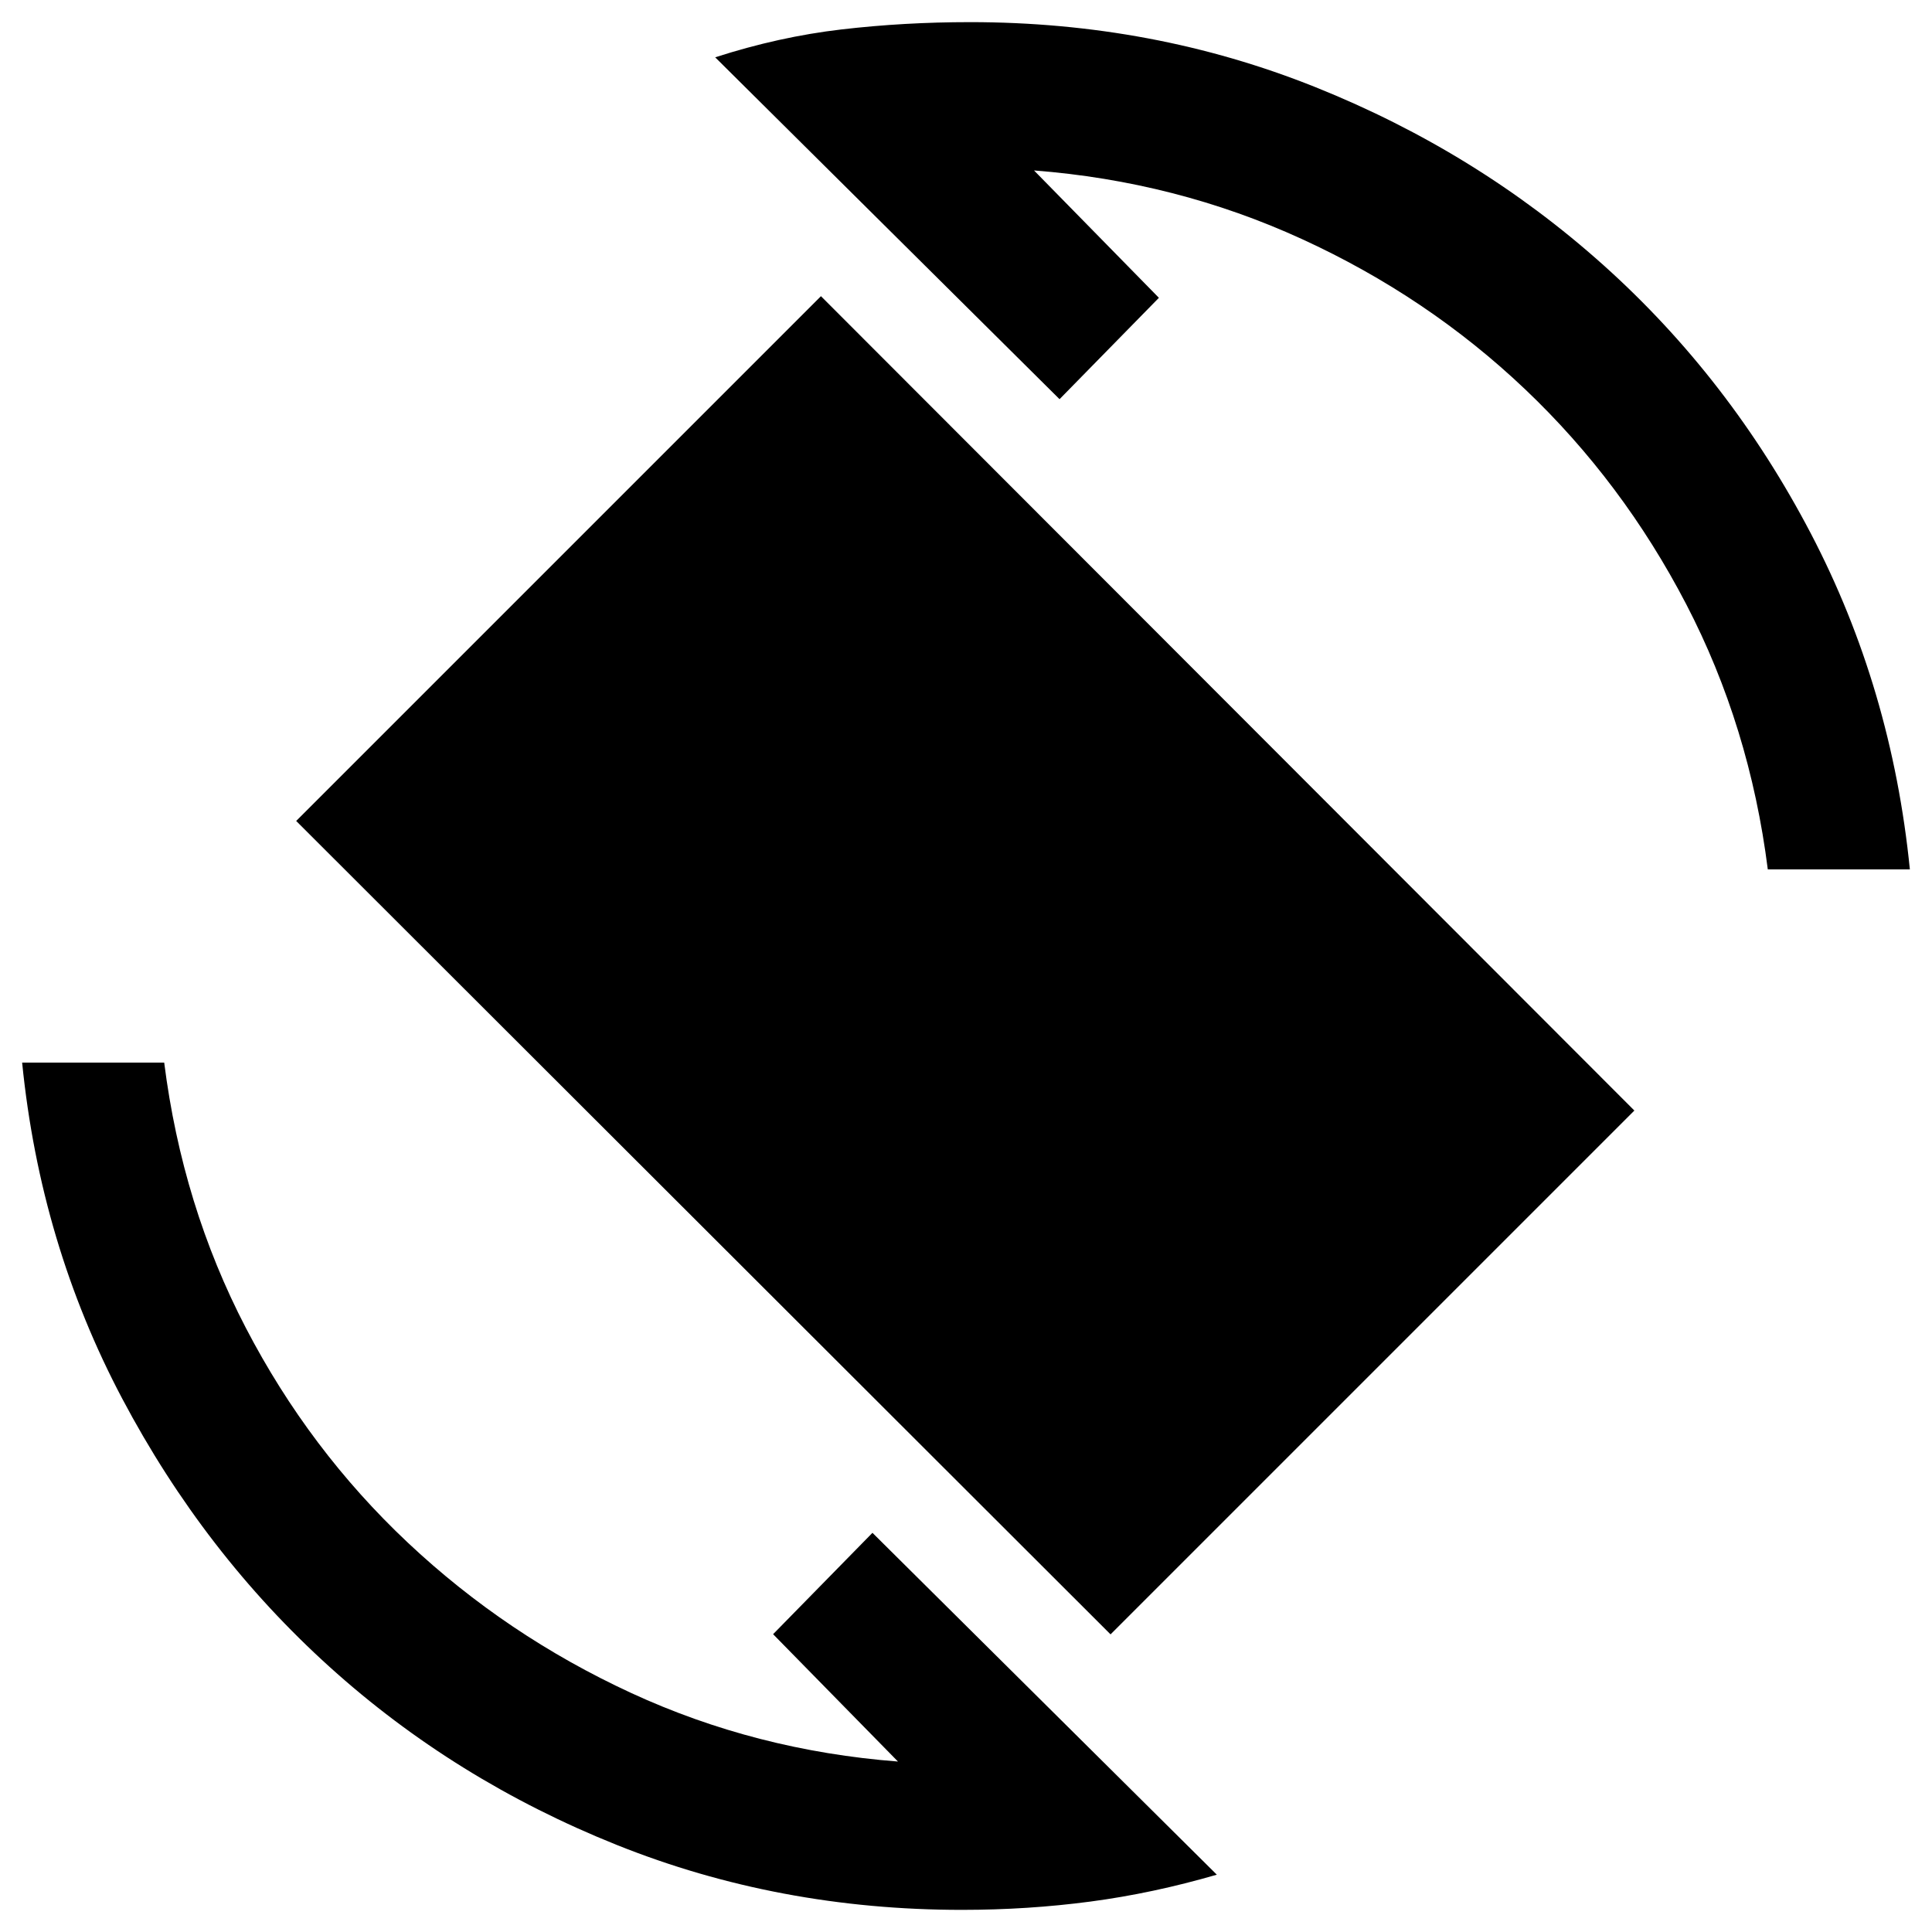<svg xmlns="http://www.w3.org/2000/svg" height="20" viewBox="0 -960 960 960" width="20"><path d="M551.83-147.89 147.17-552.07l260.76-260.76 404.18 404.66-260.28 260.28ZM478-11q-91 0-171.5-32.25t-142.75-88.5Q101.5-188 60.75-265T11-432h70.59q9 71.09 40.55 131.79 31.56 60.71 80.51 106.75 48.96 46.05 110.95 74.68 61.99 28.63 132.6 34.08l-62.05-63.28 49.37-50.37L604.63-28.48q-31.72 9.24-62.81 13.36Q510.72-11 478-11Zm400.41-517q-9-71.09-40.55-131.79-31.56-60.71-80.01-106.75-48.46-46.05-110.95-74.68-62.49-28.63-133.1-34.08l62.05 63.28-49.37 50.37-171.11-169.87q31.72-10.24 62.81-13.86Q449.28-949 482-949q91 0 171.5 32.25t143.25 88.5Q859.5-772 899.75-695T949-528h-70.59Z"/></svg>